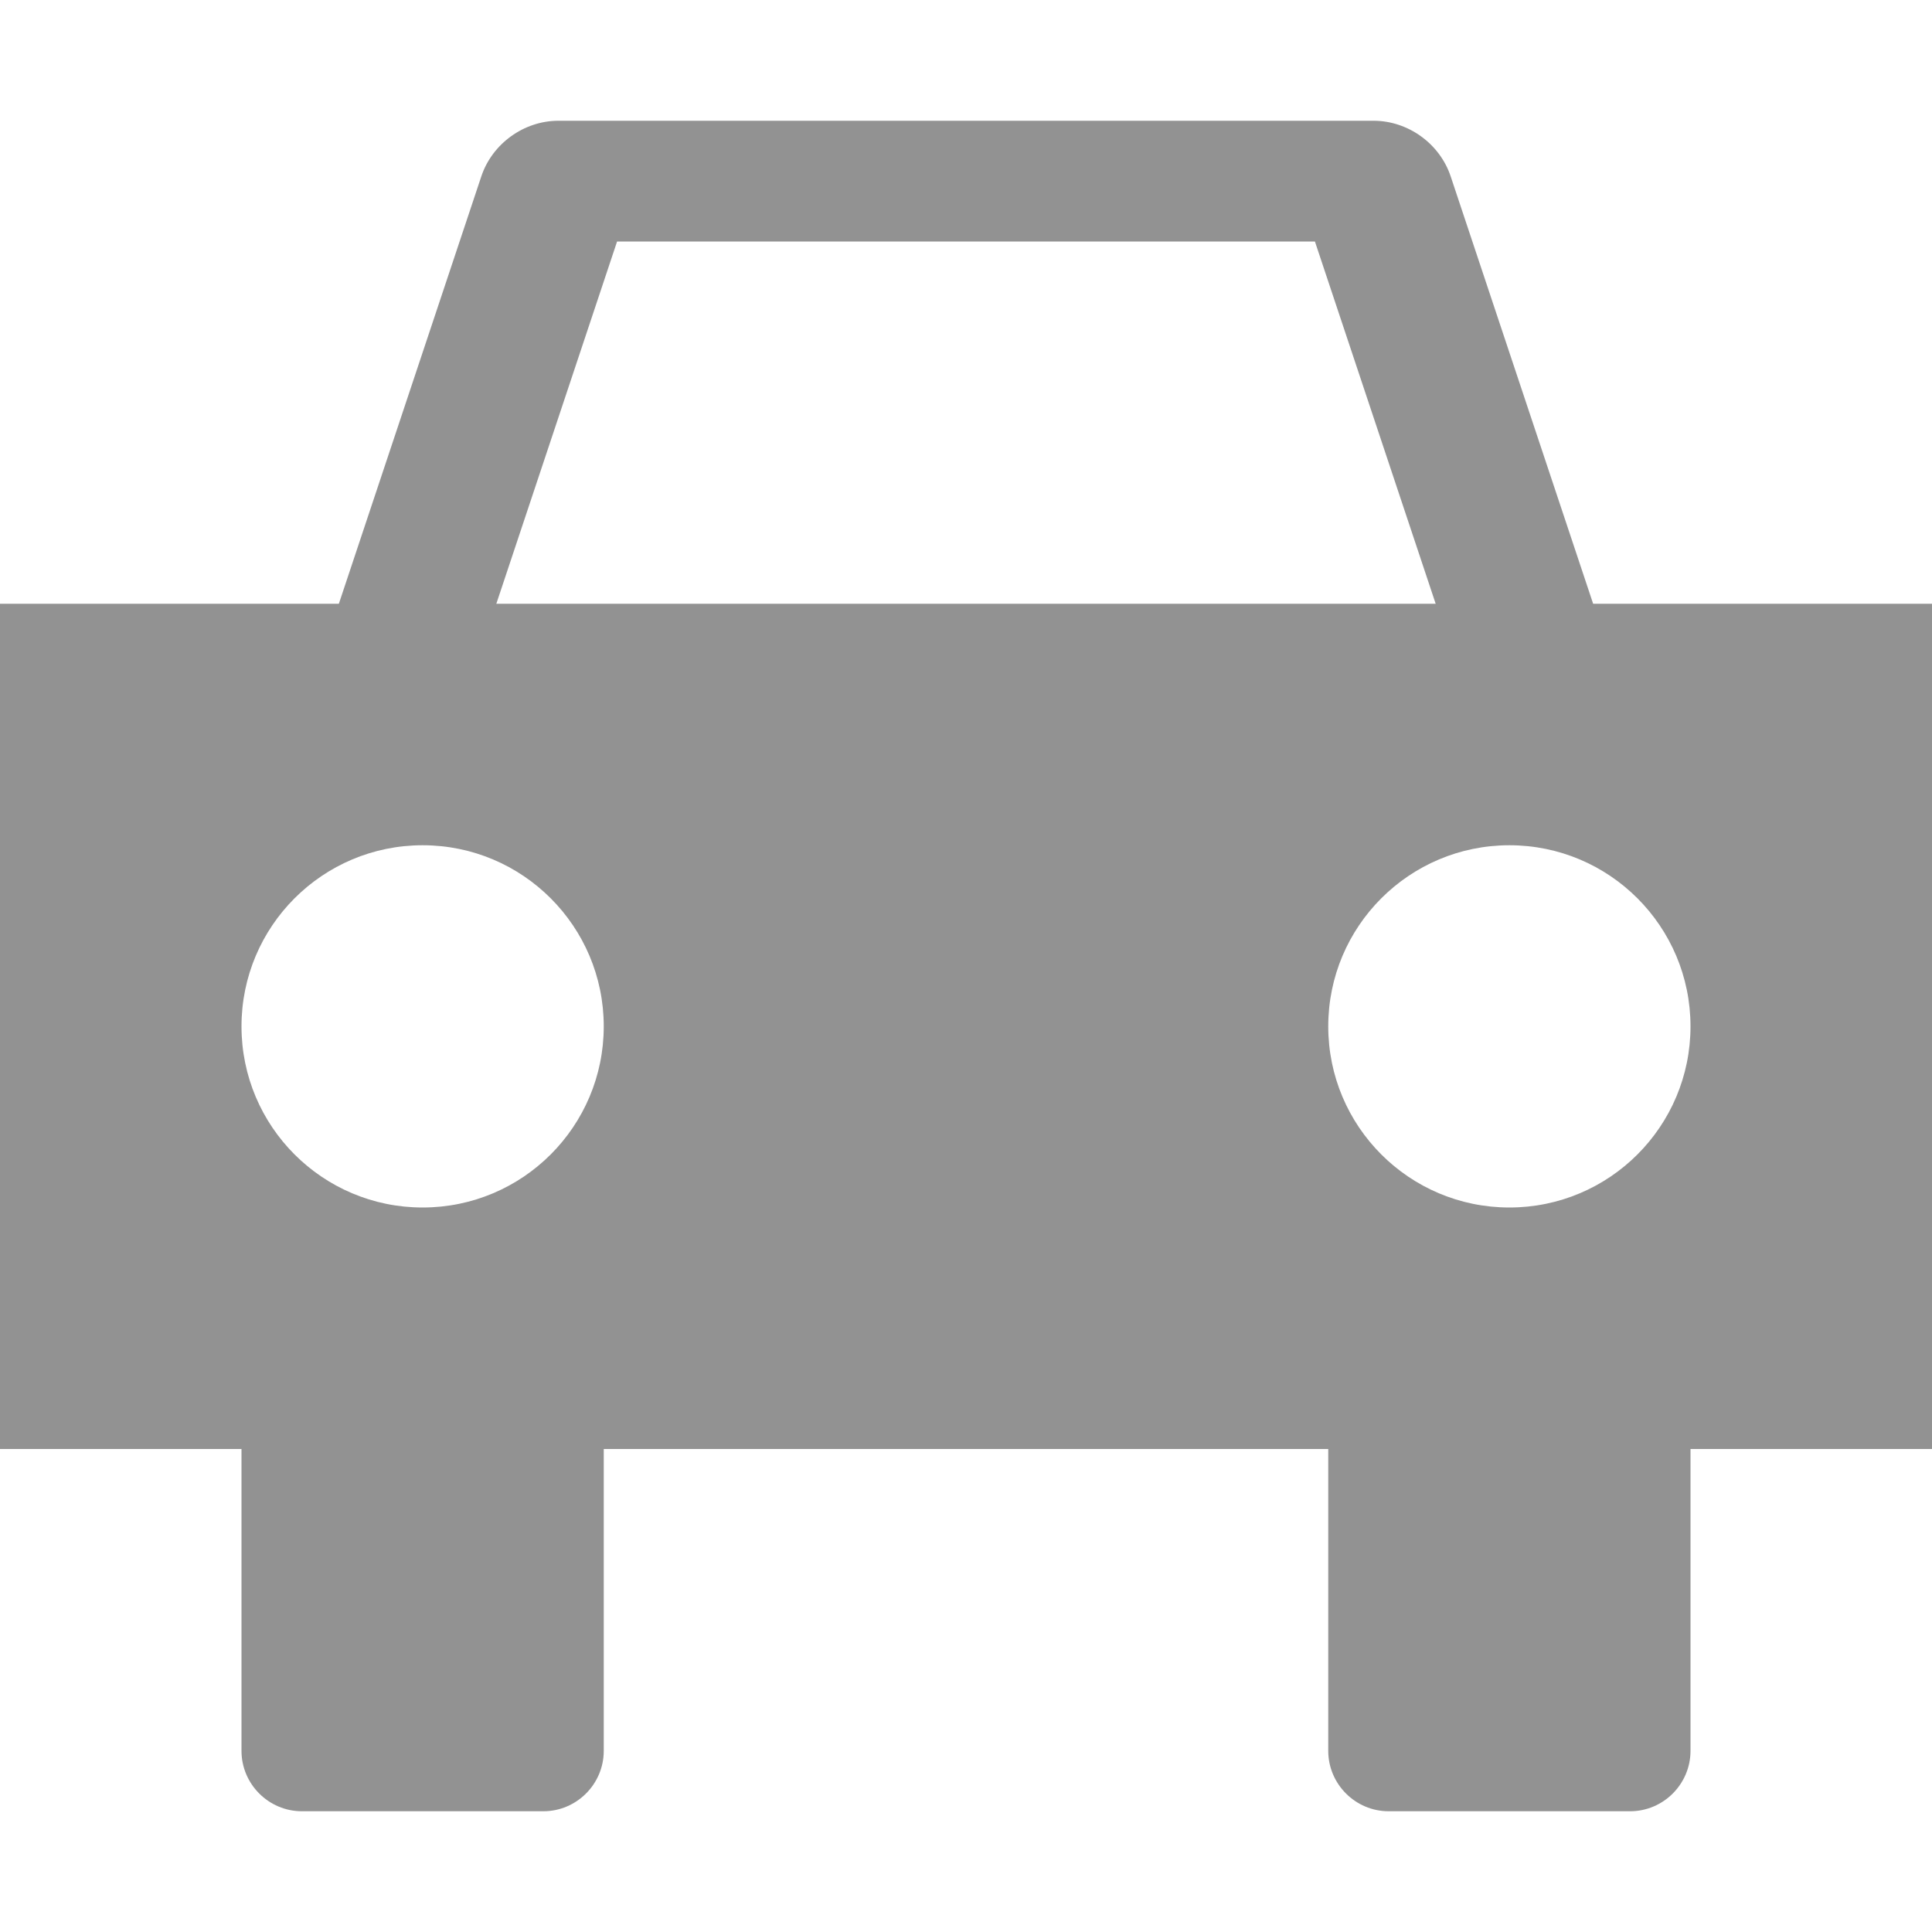 <?xml version="1.0" encoding="utf-8"?>
<!-- Generator: Adobe Illustrator 16.0.0, SVG Export Plug-In . SVG Version: 6.00 Build 0)  -->
<!DOCTYPE svg PUBLIC "-//W3C//DTD SVG 1.1//EN" "http://www.w3.org/Graphics/SVG/1.1/DTD/svg11.dtd">
<svg version="1.1" id="Layer_1" xmlns="http://www.w3.org/2000/svg" xmlns:xlink="http://www.w3.org/1999/xlink" x="0px" y="0px"
	 width="512px" height="512px" viewBox="0 0 512 512" enable-background="new 0 0 512 512" xml:space="preserve">
<path fill="#929292" d="M422.198,160L384.444,46.738C381.554,38.061,373.146,32,364,32H148c-9.145,0-17.552,6.06-20.444,14.735
	L89.801,160H0v224h64v80c0,8.8,7.199,16,16,16h64c8.8,0,16-7.2,16-16v-80h192v80c0,8.8,7.198,16,16,16h64c8.8,0,16-7.2,16-16v-80h64
	V160H422.198z M112,320c-26.51,0-48-21.49-48-48s21.49-48,48-48s48,21.49,48,48S138.51,320,112,320z M131.532,160l32-96h184.936
	l32,96H131.532z M400,320c-26.51,0-48-21.49-48-48s21.49-48,48-48s48,21.49,48,48S426.51,320,400,320z"/>
</svg>
